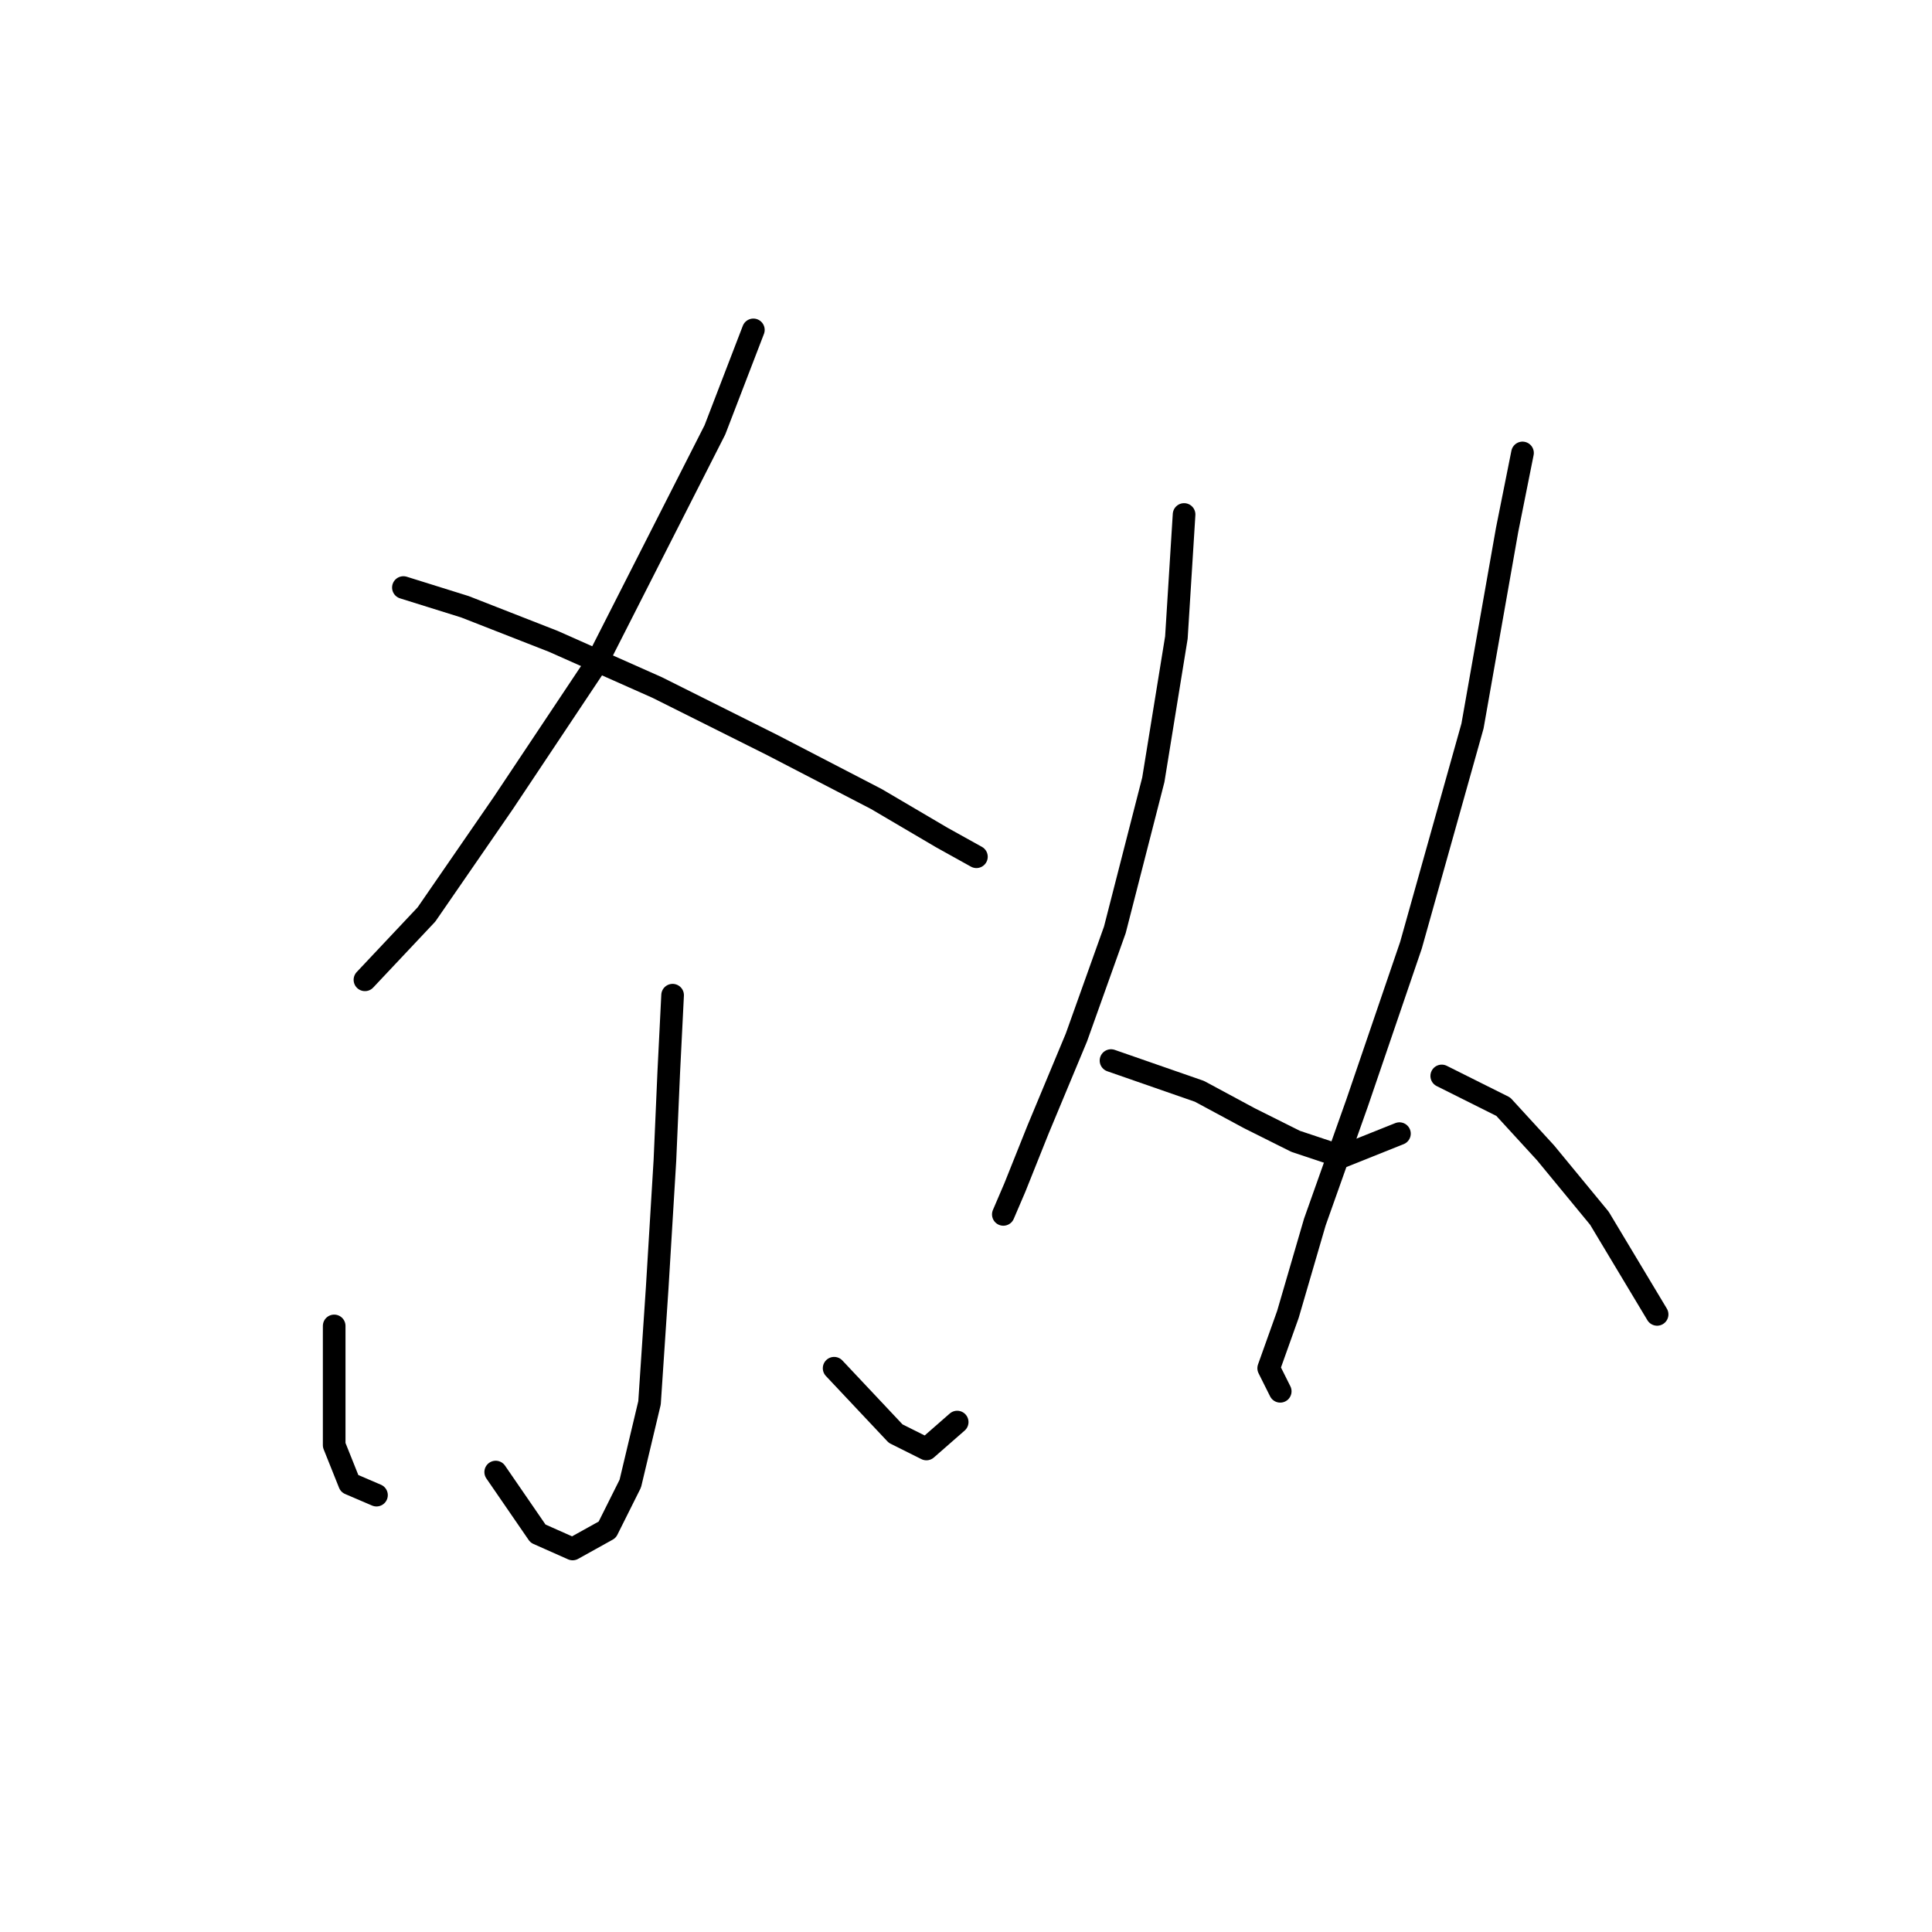 <?xml version="1.0" standalone="no"?>
    <svg width="256" height="256" xmlns="http://www.w3.org/2000/svg" version="1.1">
    <polyline stroke="black" stroke-width="3" stroke-linecap="round" fill="transparent" stroke-linejoin="round" points="99.825 43.712 94.729 56.961 78.932 88.045 66.702 106.389 56.511 121.167 48.357 129.83 48.357 129.83 " />
        <polyline stroke="black" stroke-width="3" stroke-linecap="round" fill="transparent" stroke-linejoin="round" points="53.453 77.853 61.606 80.401 73.327 84.987 87.085 91.102 102.372 98.746 116.131 105.88 124.794 110.976 129.38 113.523 129.38 113.523 " />
        <polyline stroke="black" stroke-width="3" stroke-linecap="round" fill="transparent" stroke-linejoin="round" points="89.123 131.868 88.614 142.06 88.104 153.78 87.085 170.596 86.066 185.883 83.518 196.584 80.461 202.699 75.875 205.247 71.288 203.209 65.683 195.055 65.683 195.055 " />
        <polyline stroke="black" stroke-width="3" stroke-linecap="round" fill="transparent" stroke-linejoin="round" points="44.281 175.692 44.281 191.488 46.319 196.584 49.886 198.113 49.886 198.113 " />
        <polyline stroke="black" stroke-width="3" stroke-linecap="round" fill="transparent" stroke-linejoin="round" points="110.526 181.297 118.679 189.96 122.755 191.998 126.832 188.431 126.832 188.431 " />
        <polyline stroke="black" stroke-width="3" stroke-linecap="round" fill="transparent" stroke-linejoin="round" points="156.897 68.171 155.878 84.478 152.82 103.332 147.725 123.205 142.629 137.474 137.533 149.703 134.476 157.347 132.947 160.914 132.947 160.914 " />
        <polyline stroke="black" stroke-width="3" stroke-linecap="round" fill="transparent" stroke-linejoin="round" points="147.215 140.531 158.935 144.608 165.56 148.175 171.675 151.232 177.789 153.27 185.433 150.213 185.433 150.213 " />
        <polyline stroke="black" stroke-width="3" stroke-linecap="round" fill="transparent" stroke-linejoin="round" points="201.74 60.018 199.701 70.21 195.115 96.198 186.962 125.244 179.828 146.136 174.222 161.933 170.655 174.163 168.108 181.297 169.636 184.354 169.636 184.354 " />
        <polyline stroke="black" stroke-width="3" stroke-linecap="round" fill="transparent" stroke-linejoin="round" points="191.038 142.569 199.192 146.646 204.797 152.761 211.931 161.424 219.575 174.163 219.575 174.163 " />
        </svg>